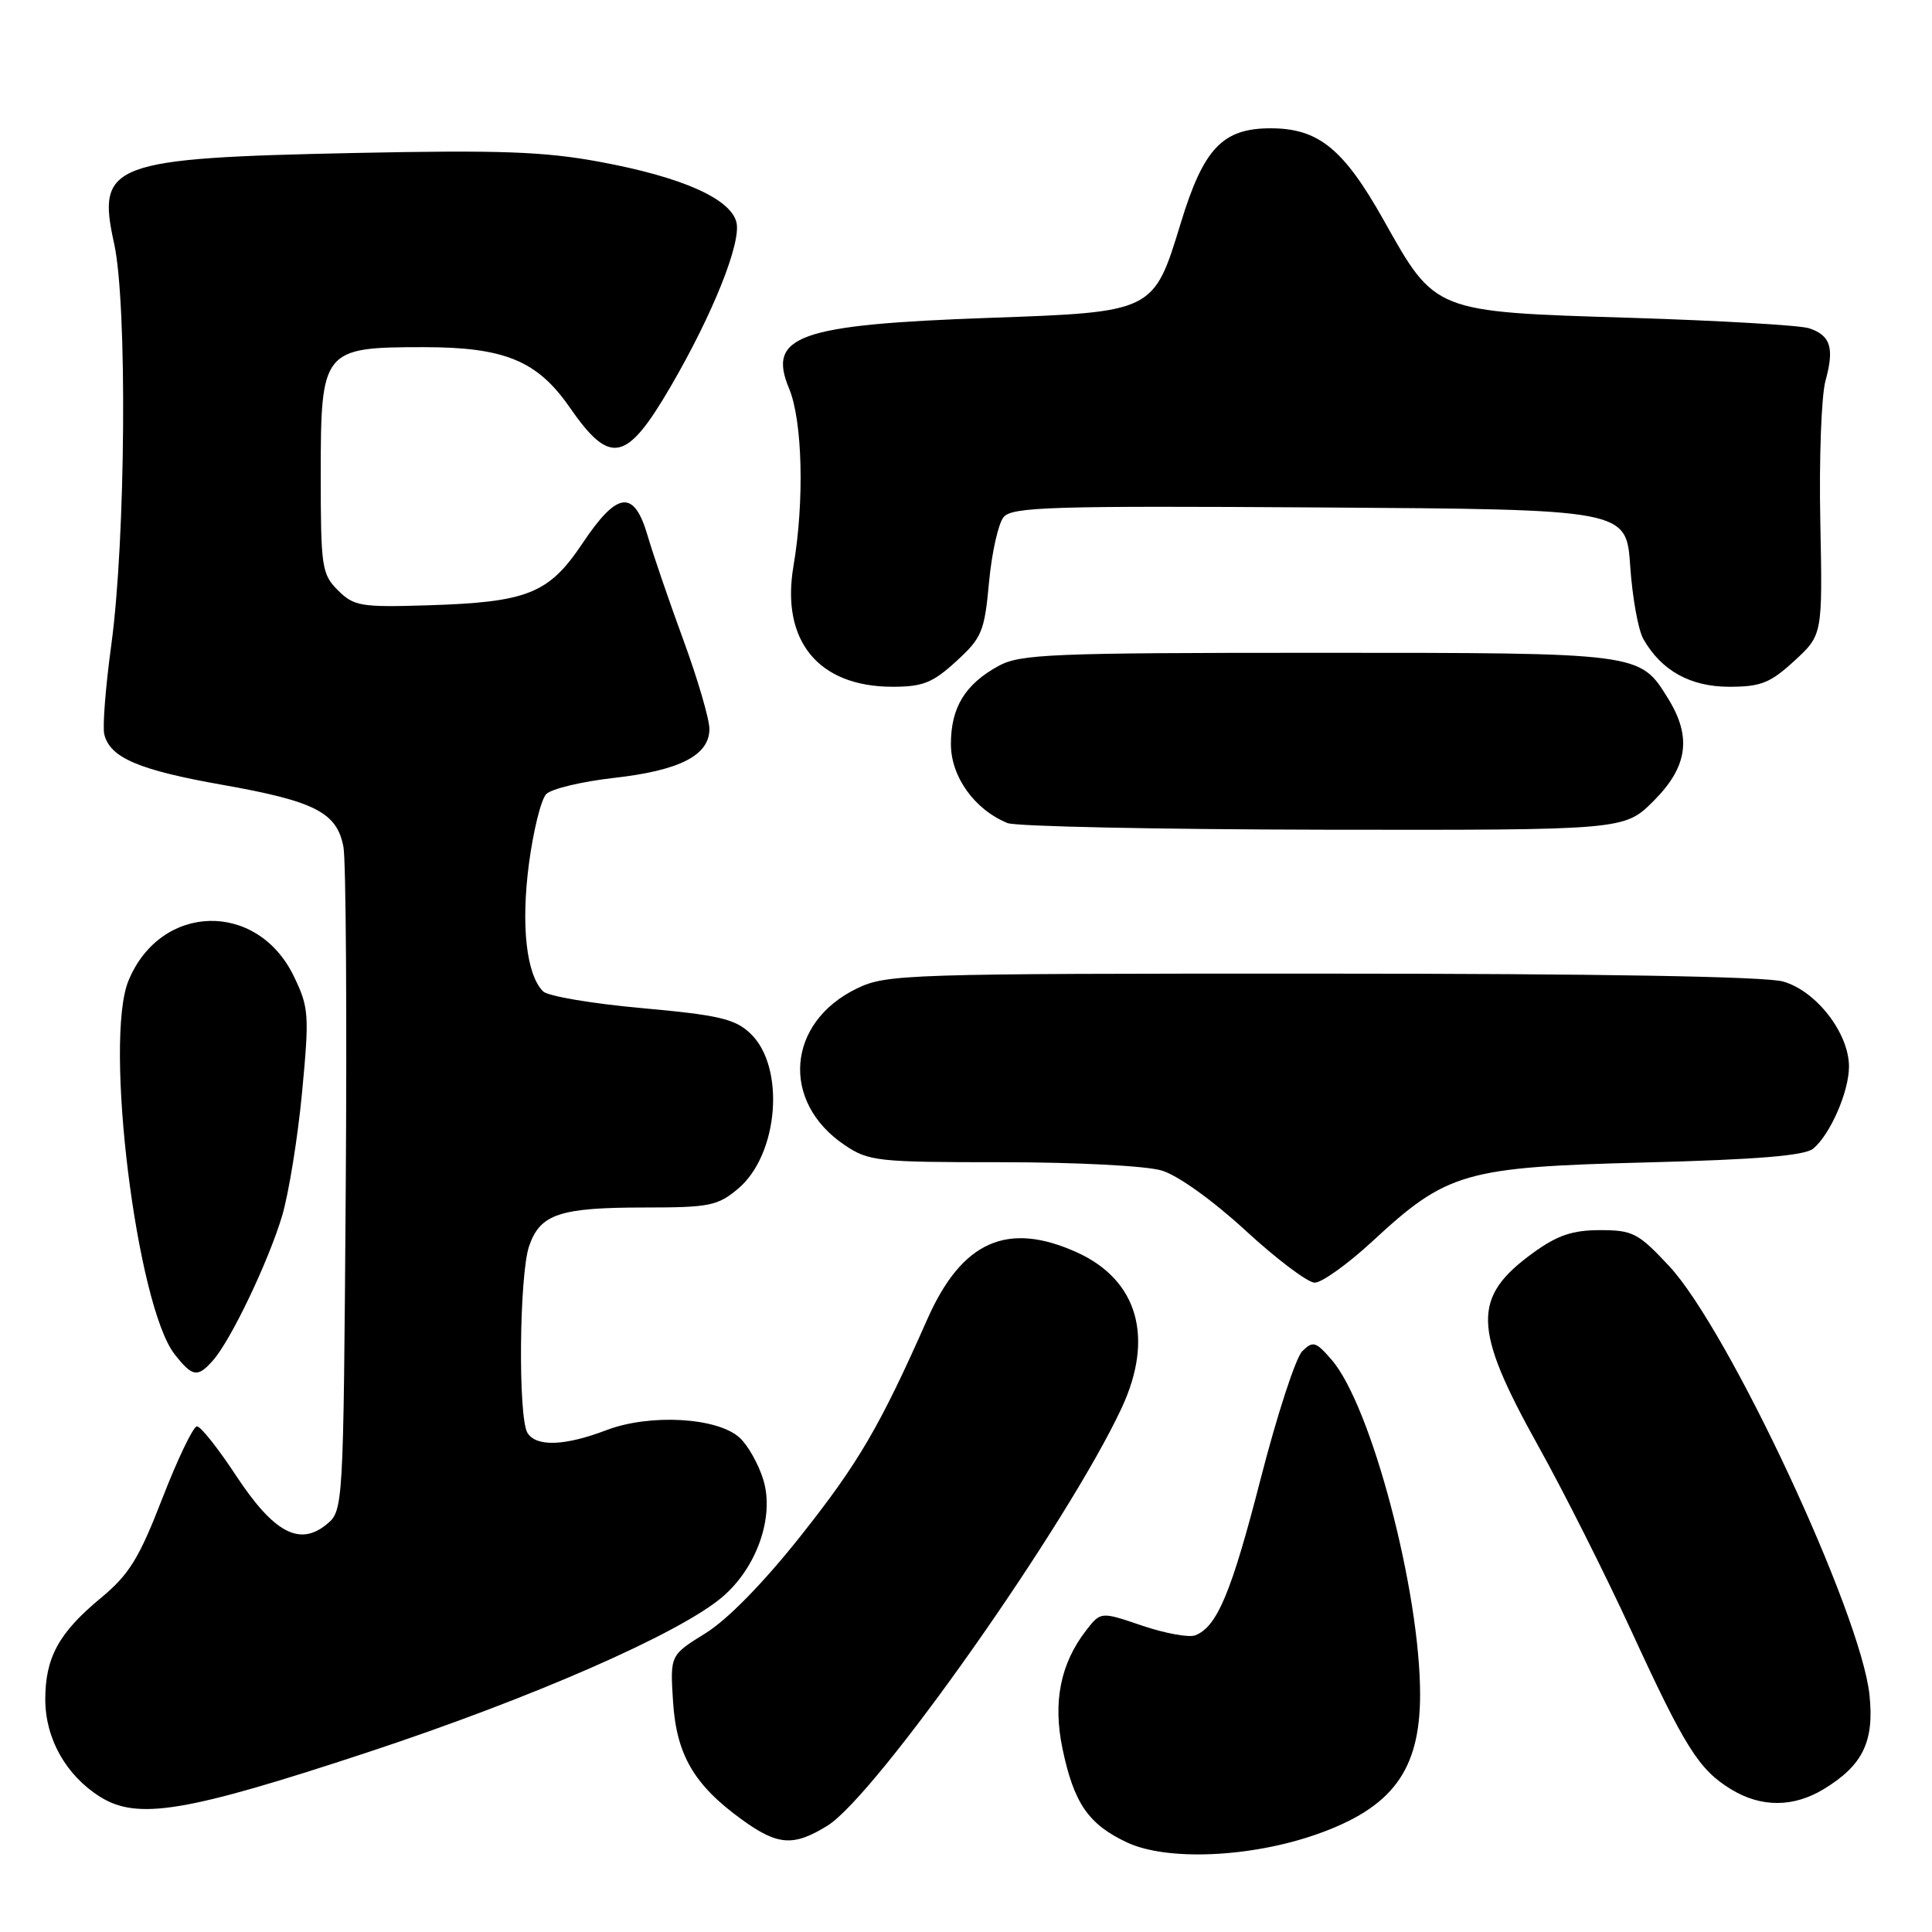 <?xml version="1.0" encoding="UTF-8" standalone="no"?>
<!DOCTYPE svg PUBLIC "-//W3C//DTD SVG 1.1//EN" "http://www.w3.org/Graphics/SVG/1.1/DTD/svg11.dtd" >
<svg xmlns="http://www.w3.org/2000/svg" xmlns:xlink="http://www.w3.org/1999/xlink" version="1.1" viewBox="0 0 256 256">
 <g >
 <path fill="currentColor"
d=" M 174.45 243.06 C 184.47 239.54 188.14 234.62 188.17 224.65 C 188.21 210.92 181.69 186.20 176.43 180.16 C 174.35 177.76 173.97 177.65 172.56 179.04 C 171.70 179.88 169.23 187.45 167.07 195.85 C 163.17 211.04 161.27 215.57 158.37 216.69 C 157.53 217.01 154.37 216.43 151.35 215.41 C 145.86 213.54 145.86 213.54 143.93 216.02 C 140.51 220.43 139.49 225.53 140.79 231.73 C 142.30 238.94 144.22 241.73 149.33 244.13 C 154.60 246.61 165.68 246.14 174.45 243.06 Z  M 109.63 241.92 C 116.10 237.92 141.50 201.86 148.63 186.55 C 152.96 177.25 150.77 169.62 142.73 165.96 C 133.50 161.77 127.46 164.46 122.89 174.77 C 116.58 189.03 113.77 193.83 106.11 203.50 C 101.18 209.72 96.41 214.60 93.49 216.41 C 88.79 219.32 88.79 219.32 89.18 225.45 C 89.63 232.51 91.95 236.50 98.28 241.09 C 103.05 244.55 105.13 244.70 109.63 241.92 Z  M 48.81 232.16 C 70.54 224.98 89.97 216.47 95.68 211.64 C 100.26 207.76 102.63 201.04 101.16 196.13 C 100.53 194.04 99.11 191.50 97.99 190.49 C 95.03 187.81 86.10 187.31 80.36 189.50 C 74.85 191.60 71.08 191.74 69.90 189.88 C 68.63 187.88 68.80 168.86 70.12 165.08 C 71.60 160.85 74.16 160.00 85.49 160.00 C 94.00 160.00 95.11 159.77 97.80 157.51 C 103.19 152.98 104.10 141.32 99.40 136.91 C 97.37 135.00 95.20 134.50 85.05 133.58 C 78.47 132.99 72.58 131.99 71.97 131.37 C 69.74 129.14 69.02 122.63 70.08 114.50 C 70.66 110.10 71.69 105.93 72.38 105.22 C 73.07 104.52 77.09 103.56 81.32 103.08 C 90.06 102.10 94.00 100.09 94.00 96.59 C 94.00 95.29 92.46 90.02 90.57 84.86 C 88.68 79.71 86.54 73.47 85.82 71.00 C 84.01 64.81 81.81 65.07 77.18 72.00 C 72.70 78.69 69.91 79.80 56.58 80.21 C 47.81 80.48 46.89 80.32 44.78 78.22 C 42.64 76.08 42.50 75.16 42.50 62.88 C 42.50 46.32 42.76 46.00 56.15 46.00 C 66.85 46.00 71.20 47.79 75.48 53.97 C 80.86 61.73 82.99 61.29 88.86 51.23 C 94.45 41.63 98.25 32.14 97.58 29.45 C 96.79 26.31 90.35 23.46 79.50 21.45 C 72.13 20.08 66.23 19.87 47.00 20.27 C 14.68 20.95 12.77 21.67 15.12 32.26 C 16.88 40.22 16.66 71.52 14.74 85.50 C 13.99 91.00 13.57 96.32 13.82 97.31 C 14.58 100.41 18.41 102.04 29.50 104.00 C 41.76 106.17 44.66 107.66 45.51 112.24 C 45.84 114.03 45.98 134.55 45.81 157.84 C 45.50 200.18 45.50 200.18 43.22 202.03 C 39.64 204.92 36.24 203.06 31.24 195.47 C 28.90 191.91 26.59 189.00 26.10 189.00 C 25.61 189.00 23.55 193.29 21.52 198.52 C 18.41 206.54 17.12 208.63 13.33 211.77 C 7.78 216.37 6.00 219.64 6.00 225.20 C 6.01 230.38 8.74 235.23 13.24 238.07 C 18.21 241.21 24.63 240.14 48.81 232.16 Z  M 241.70 237.04 C 246.83 233.91 248.36 230.77 247.72 224.62 C 246.61 213.80 229.04 176.19 221.16 167.75 C 217.08 163.38 216.35 163.00 212.01 163.00 C 208.37 163.00 206.37 163.68 203.20 165.97 C 195.01 171.90 195.11 175.94 203.83 191.61 C 207.17 197.60 212.69 208.57 216.11 216.00 C 223.27 231.56 225.10 234.48 229.39 237.10 C 233.37 239.52 237.66 239.51 241.70 237.04 Z  M 28.23 180.25 C 30.61 177.56 35.59 167.11 37.39 161.08 C 38.27 158.09 39.46 150.73 40.03 144.70 C 41.00 134.41 40.93 133.49 38.93 129.35 C 34.07 119.32 21.28 119.66 17.03 129.93 C 13.75 137.84 18.10 173.04 23.15 179.46 C 25.51 182.47 26.19 182.57 28.23 180.25 Z  M 181.84 164.49 C 191.75 155.31 194.07 154.65 218.10 154.03 C 232.84 153.65 239.14 153.13 240.26 152.20 C 242.52 150.32 245.00 144.64 245.00 141.33 C 245.00 136.89 240.64 131.27 236.24 130.05 C 233.85 129.39 211.74 129.01 175.07 129.01 C 119.87 129.00 117.47 129.08 113.54 130.98 C 104.24 135.48 103.41 145.99 111.91 151.72 C 115.11 153.88 116.24 154.00 132.78 154.00 C 142.57 154.00 151.88 154.48 153.93 155.10 C 156.06 155.73 160.70 159.06 165.04 163.05 C 169.14 166.83 173.26 169.93 174.19 169.96 C 175.12 169.98 178.56 167.52 181.84 164.49 Z  M 219.12 106.12 C 223.63 101.61 224.19 97.65 221.03 92.56 C 217.27 86.47 217.52 86.50 174.60 86.50 C 139.30 86.50 135.19 86.67 132.31 88.24 C 127.88 90.67 126.00 93.74 126.00 98.59 C 126.00 102.92 129.12 107.27 133.50 109.06 C 134.60 109.51 153.44 109.90 175.37 109.94 C 215.24 110.00 215.24 110.00 219.12 106.12 Z  M 126.71 87.62 C 130.11 84.51 130.45 83.69 131.05 77.16 C 131.41 73.26 132.28 69.37 132.98 68.52 C 134.11 67.17 139.26 67.01 174.88 67.24 C 215.50 67.50 215.50 67.50 216.01 75.00 C 216.29 79.12 217.07 83.48 217.75 84.67 C 220.14 88.87 223.98 91.00 229.15 91.00 C 233.32 91.00 234.57 90.50 237.76 87.57 C 241.50 84.13 241.50 84.13 241.20 69.08 C 241.03 60.81 241.34 52.42 241.89 50.44 C 243.09 46.09 242.56 44.42 239.68 43.49 C 238.48 43.10 227.82 42.48 216.00 42.11 C 189.92 41.31 190.22 41.42 183.35 29.18 C 178.03 19.71 174.71 17.01 168.38 17.00 C 161.99 17.00 159.48 19.65 156.45 29.58 C 152.85 41.37 152.90 41.35 131.04 42.12 C 105.80 43.02 101.63 44.49 104.56 51.49 C 106.34 55.74 106.60 66.44 105.14 75.00 C 103.45 84.92 108.43 90.99 118.26 91.00 C 122.29 91.00 123.60 90.47 126.71 87.62 Z "/>
</g>
</svg>